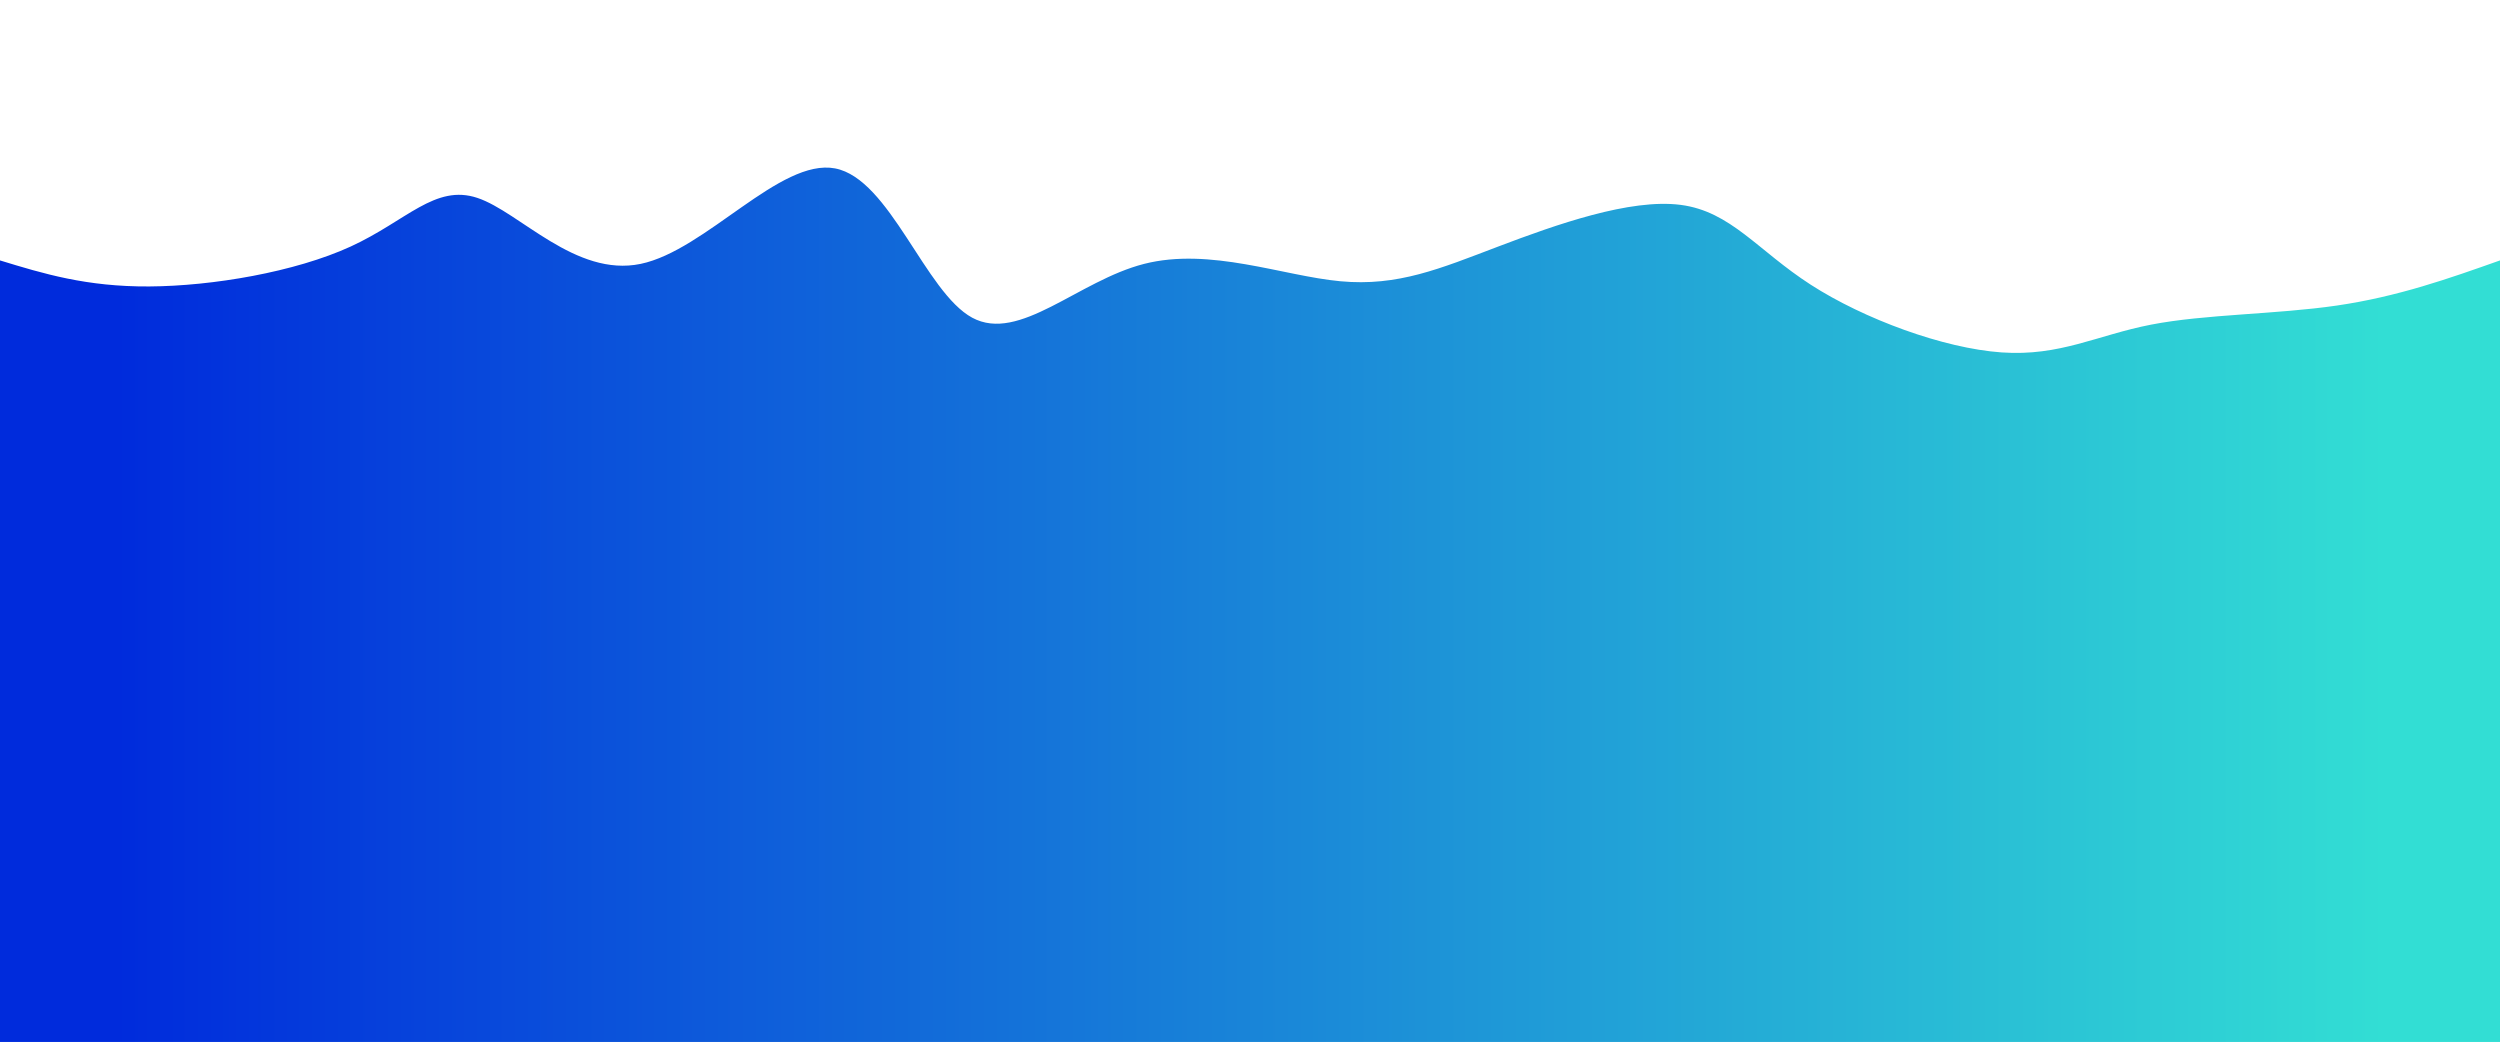 <svg height="100%" width="100%" id="svg" viewBox="0 0 1440 600" xmlns="http://www.w3.org/2000/svg" class="transition duration-300 ease-in-out delay-150"><defs><linearGradient id="gradient"><stop offset="5%" stop-color="#002bdc66"></stop><stop offset="95%" stop-color="#32ded466"></stop></linearGradient></defs><path d="M 0,600 C 0,600 0,150 0,150 C 24.871,157.61 49.743,165.221 86,165 C 122.257,164.779 169.901,156.727 202,142 C 234.099,127.273 250.654,105.871 275,114 C 299.346,122.129 331.484,159.79 369,152 C 406.516,144.21 449.409,90.969 481,97 C 512.591,103.031 532.881,168.335 560,183 C 587.119,197.665 621.067,161.691 659,152 C 696.933,142.309 738.85,158.899 772,162 C 805.15,165.101 829.533,154.711 863,142 C 896.467,129.289 939.019,114.255 968,118 C 996.981,121.745 1012.39,144.269 1043,164 C 1073.61,183.731 1119.421,200.67 1153,203 C 1186.579,205.33 1207.925,193.05 1239,187 C 1270.075,180.95 1310.879,181.128 1346,176 C 1381.121,170.872 1410.561,160.436 1440,150 C 1440,150 1440,600 1440,600 Z" stroke="none" stroke-width="0" fill="url(#gradient)" class="transition-all duration-300 ease-in-out delay-150"></path><defs><linearGradient id="gradient"><stop offset="5%" stop-color="#002bdc88"></stop><stop offset="95%" stop-color="#32ded488"></stop></linearGradient></defs><path d="M 0,600 C 0,600 0,300 0,300 C 39.122,320.841 78.244,341.683 106,346 C 133.756,350.317 150.148,338.11 178,311 C 205.852,283.89 245.166,241.879 278,257 C 310.834,272.121 337.188,344.375 370,340 C 402.812,335.625 442.083,254.622 476,252 C 509.917,249.378 538.482,325.138 567,347 C 595.518,368.862 623.991,336.826 657,308 C 690.009,279.174 727.555,253.558 761,246 C 794.445,238.442 823.788,248.943 856,252 C 888.212,255.057 923.293,250.67 954,249 C 984.707,247.33 1011.04,248.379 1046,272 C 1080.96,295.621 1124.546,341.816 1156,349 C 1187.454,356.184 1206.776,324.357 1239,322 C 1271.224,319.643 1316.35,346.755 1352,348 C 1387.65,349.245 1413.825,324.622 1440,300 C 1440,300 1440,600 1440,600 Z" stroke="none" stroke-width="0" fill="url(#gradient)" class="transition-all duration-300 ease-in-out delay-150"></path><defs><linearGradient id="gradient"><stop offset="5%" stop-color="#002bdcff"></stop><stop offset="95%" stop-color="#32ded4ff"></stop></linearGradient></defs><path d="M 0,600 C 0,600 0,450 0,450 C 39.605,471.212 79.211,492.424 108,500 C 136.789,507.576 154.763,501.516 181,490 C 207.237,478.484 241.737,461.512 273,443 C 304.263,424.488 332.289,404.437 373,419 C 413.711,433.563 467.108,482.74 497,493 C 526.892,503.26 533.28,474.603 561,453 C 588.72,431.397 637.772,416.847 676,417 C 714.228,417.153 741.631,432.007 776,445 C 810.369,457.993 851.703,469.124 880,483 C 908.297,496.876 923.559,513.496 954,500 C 984.441,486.504 1030.063,442.892 1066,447 C 1101.937,451.108 1128.189,502.936 1160,500 C 1191.811,497.064 1229.18,439.363 1256,434 C 1282.82,428.637 1299.091,475.61 1328,487 C 1356.909,498.39 1398.454,474.195 1440,450 C 1440,450 1440,600 1440,600 Z" stroke="none" stroke-width="0" fill="url(#gradient)" class="transition-all duration-300 ease-in-out delay-150"></path></svg>